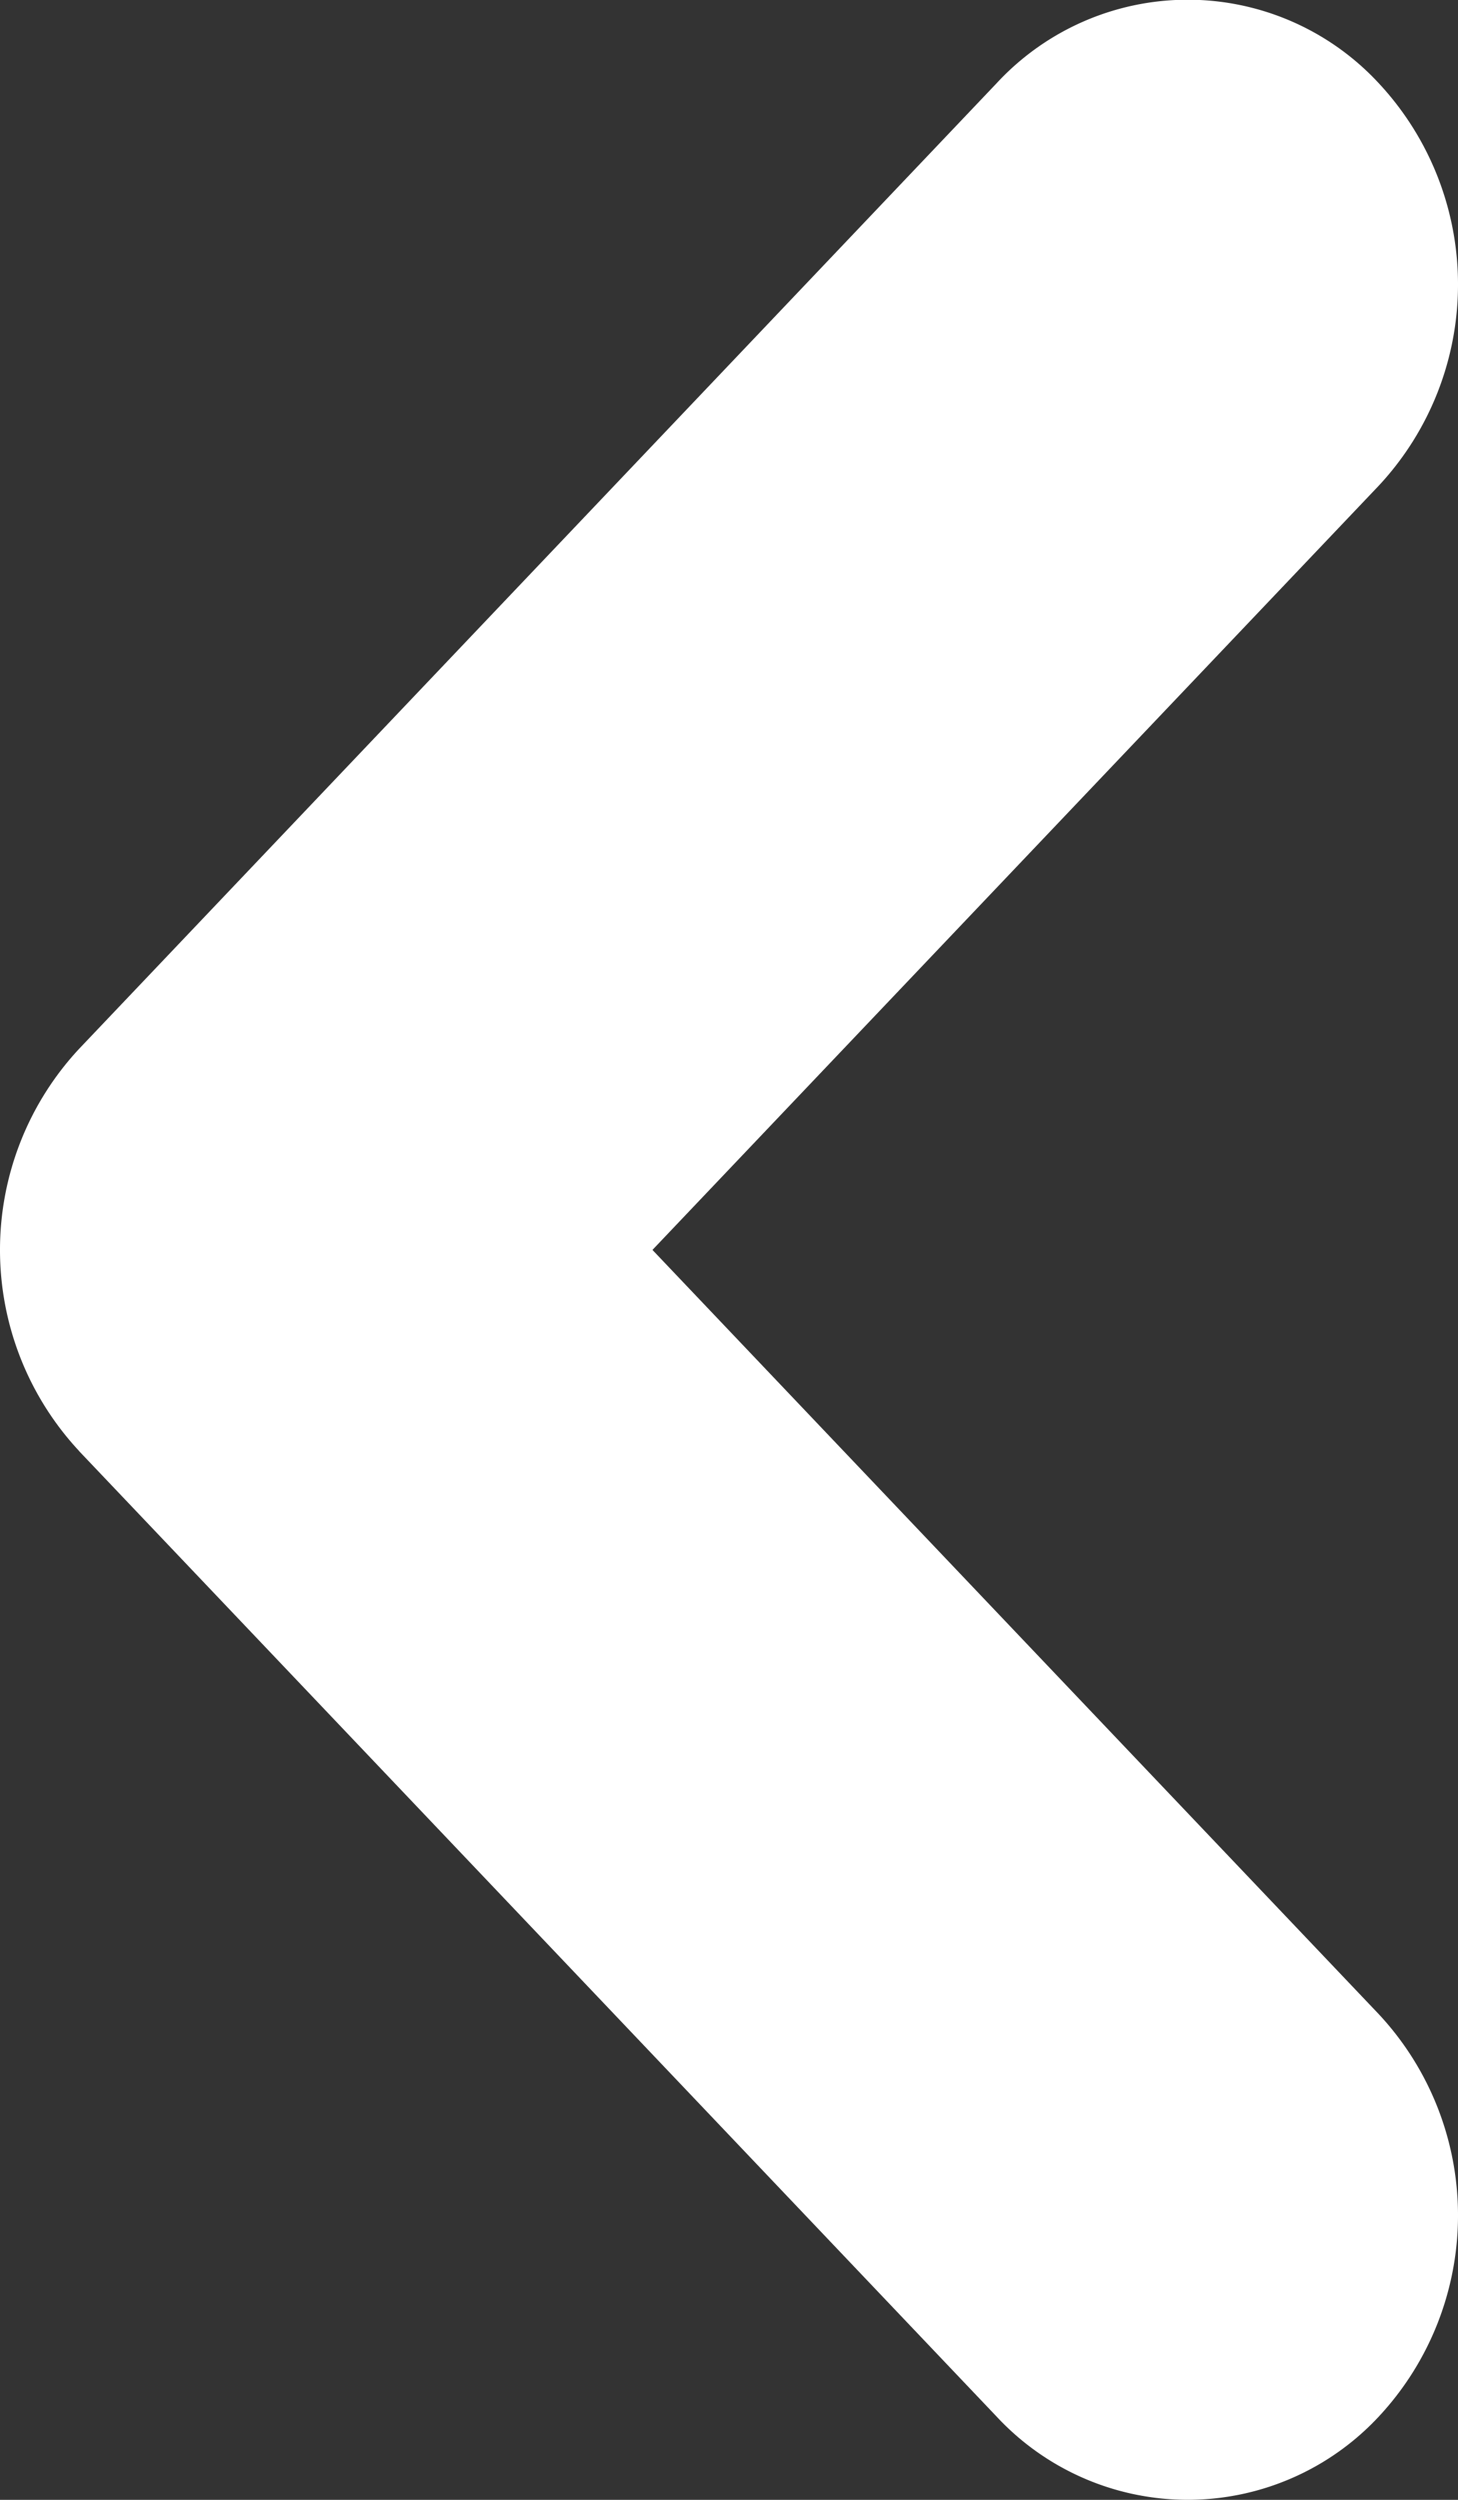<svg xmlns="http://www.w3.org/2000/svg" xmlns:xlink="http://www.w3.org/1999/xlink" width="14" height="24" viewBox="0 0 14 24">
  <rect x="0" y="0" width="14" height="24" fill="#333333" stroke="none"/>
  <defs>
    <clipPath id="clip-path">
      <rect id="Retângulo_36610" data-name="Retângulo 36610" width="14" height="24" fill="#fff"/>
    </clipPath>
  </defs>
  <g id="Grupo_14813" data-name="Grupo 14813" transform="translate(14 24) rotate(180)" clip-path="url(#clip-path)">
    <path id="Caminho_37173" data-name="Caminho 37173" d="M13.241,10.069,4.431.8A2.506,2.506,0,0,0,.76.8a2.833,2.833,0,0,0,0,3.862L7.735,12,.76,19.338a2.833,2.833,0,0,0,0,3.862,2.5,2.5,0,0,0,3.671,0l8.809-9.269a2.833,2.833,0,0,0,0-3.862" transform="translate(0 0)" fill="#fff"/>
  </g>
</svg>
